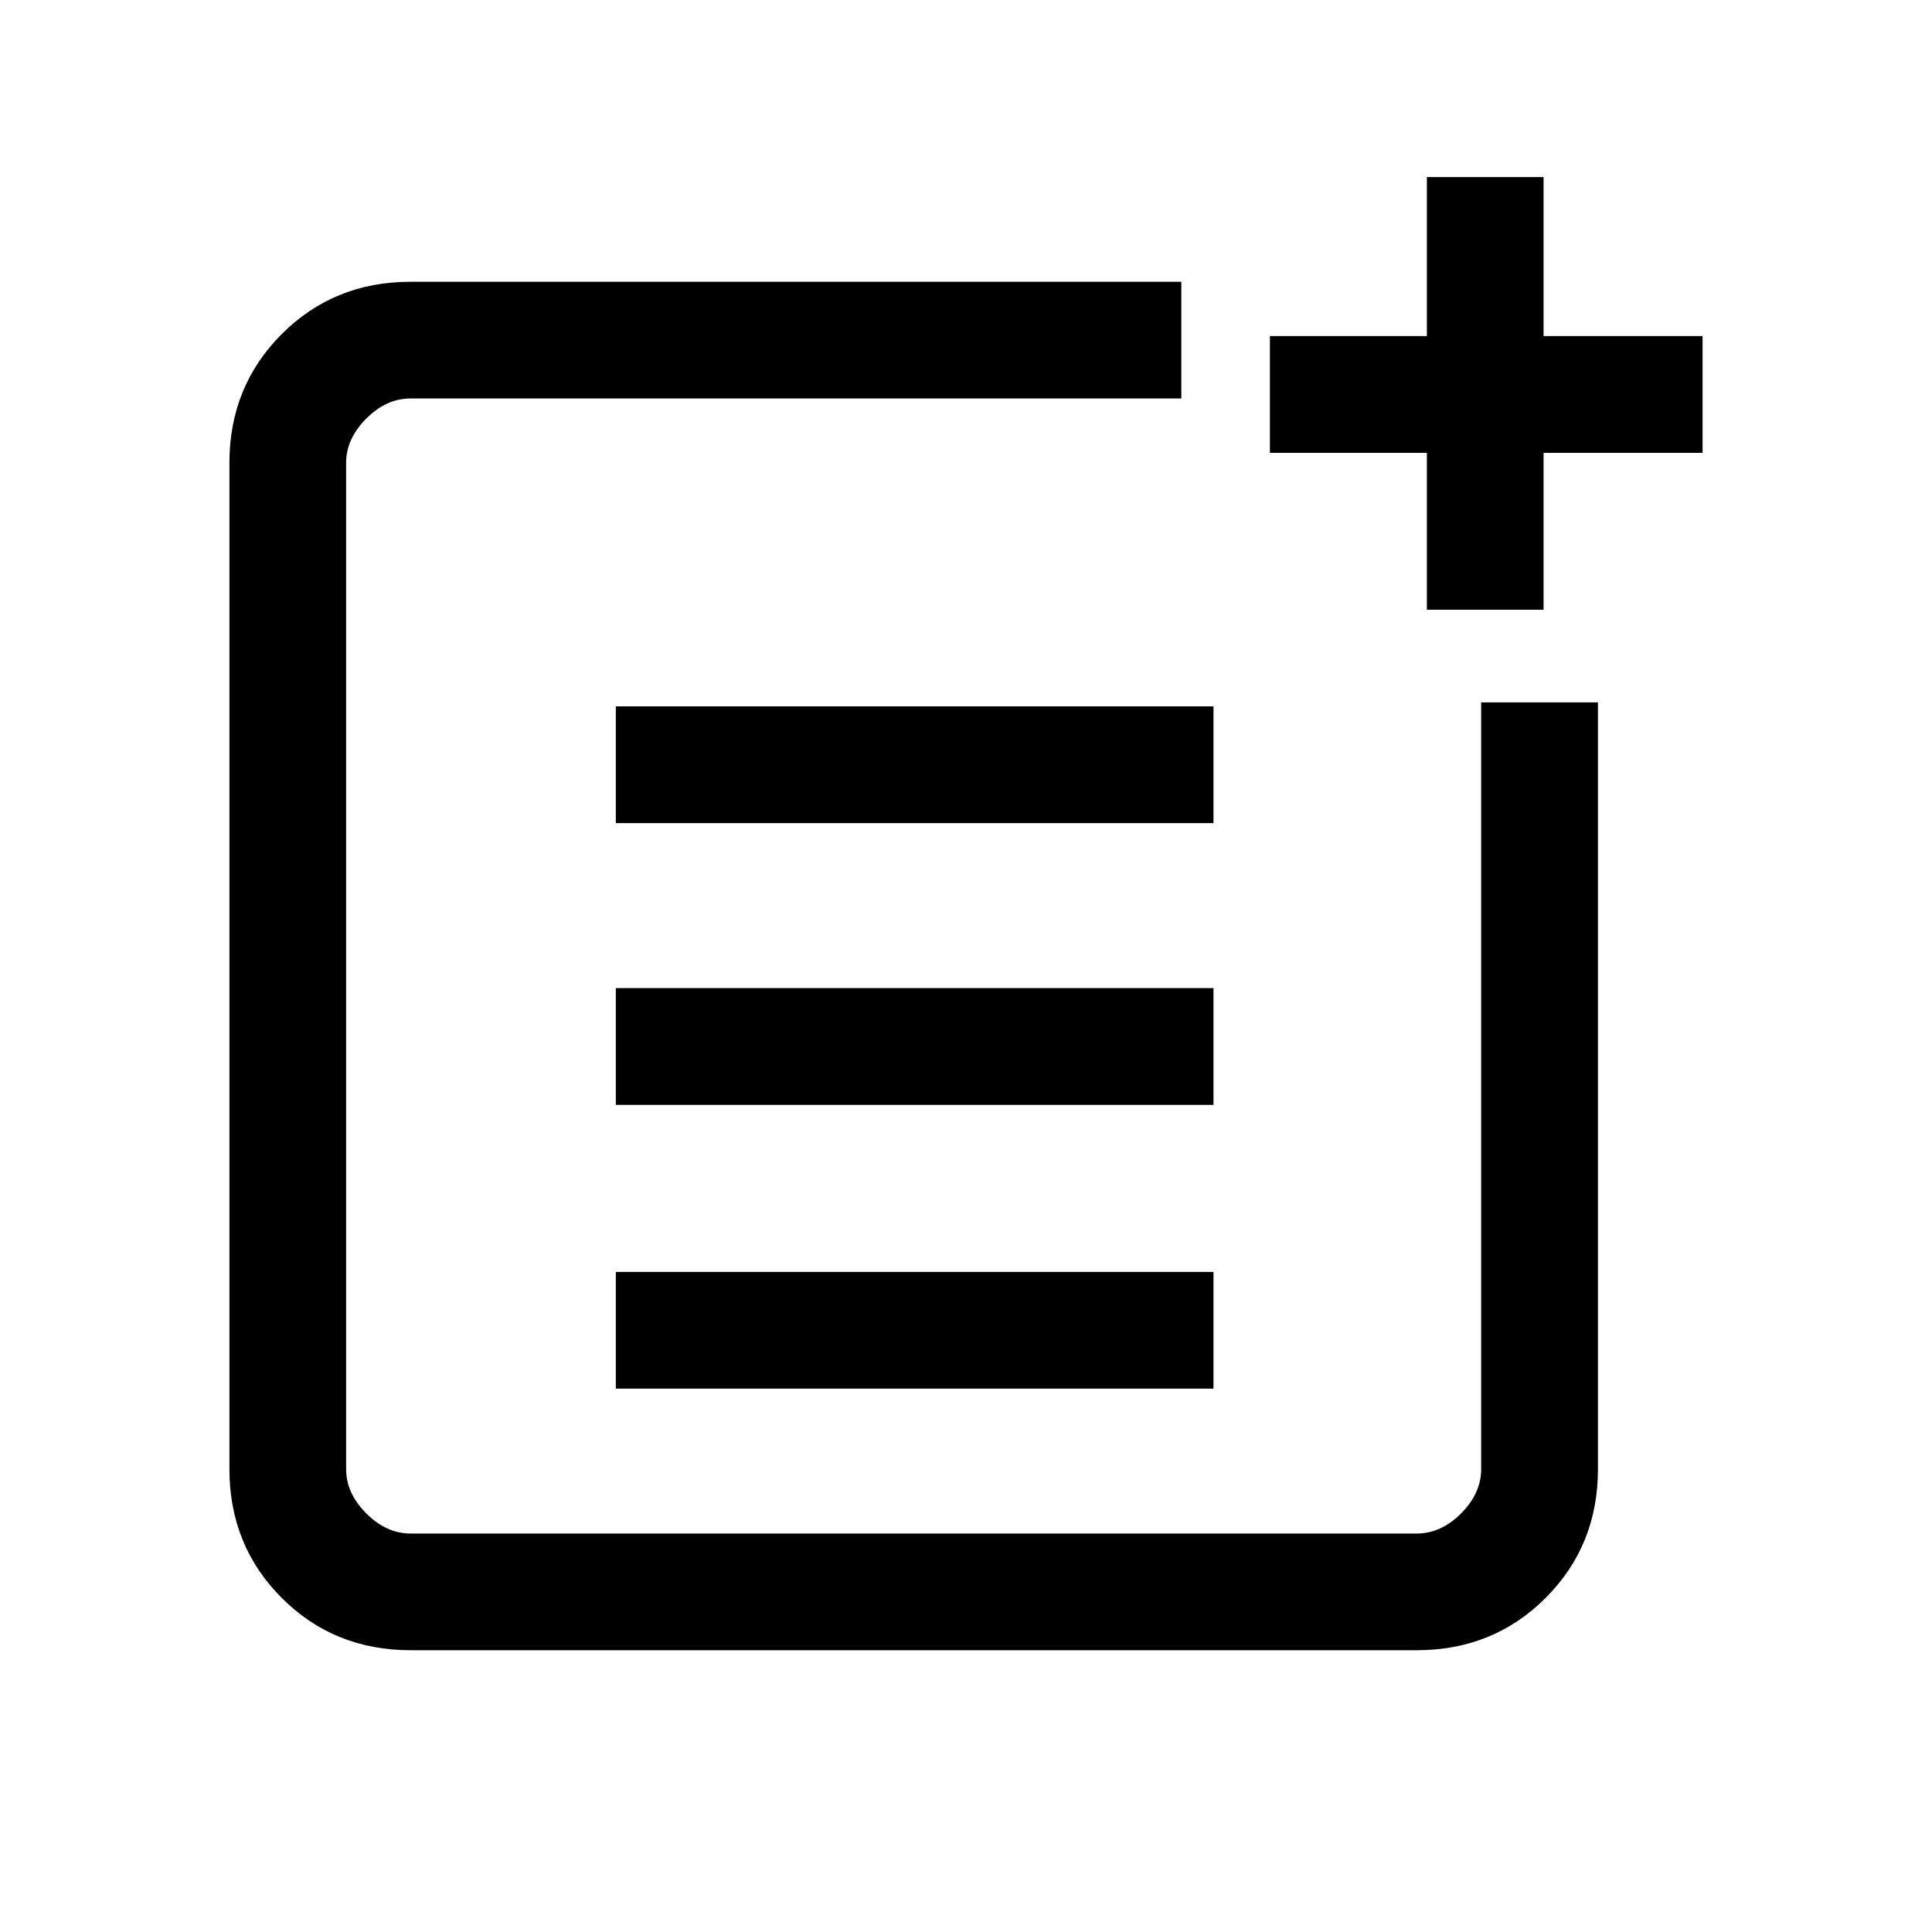 <svg xmlns="http://www.w3.org/2000/svg" height="20" width="20"><path d="M12.562 7.312V8.521H6.375V7.312ZM12.562 10.229V11.438H6.375V10.229ZM12.562 13.167V14.375H6.375V13.167ZM15.979 1.833V3.479H17.625V4.688H15.979V6.312H14.771V4.688H13.146V3.479H14.771V1.833ZM12.229 2.917V4.125H4.25Q4 4.125 3.792 4.333Q3.583 4.542 3.583 4.792V15.208Q3.583 15.458 3.792 15.667Q4 15.875 4.25 15.875H14.667Q14.917 15.875 15.125 15.667Q15.333 15.458 15.333 15.208V7.271H16.542V15.208Q16.542 16 16 16.542Q15.458 17.083 14.667 17.083H4.25Q3.458 17.083 2.917 16.542Q2.375 16 2.375 15.208V4.792Q2.375 4 2.917 3.458Q3.458 2.917 4.25 2.917Z"/></svg>